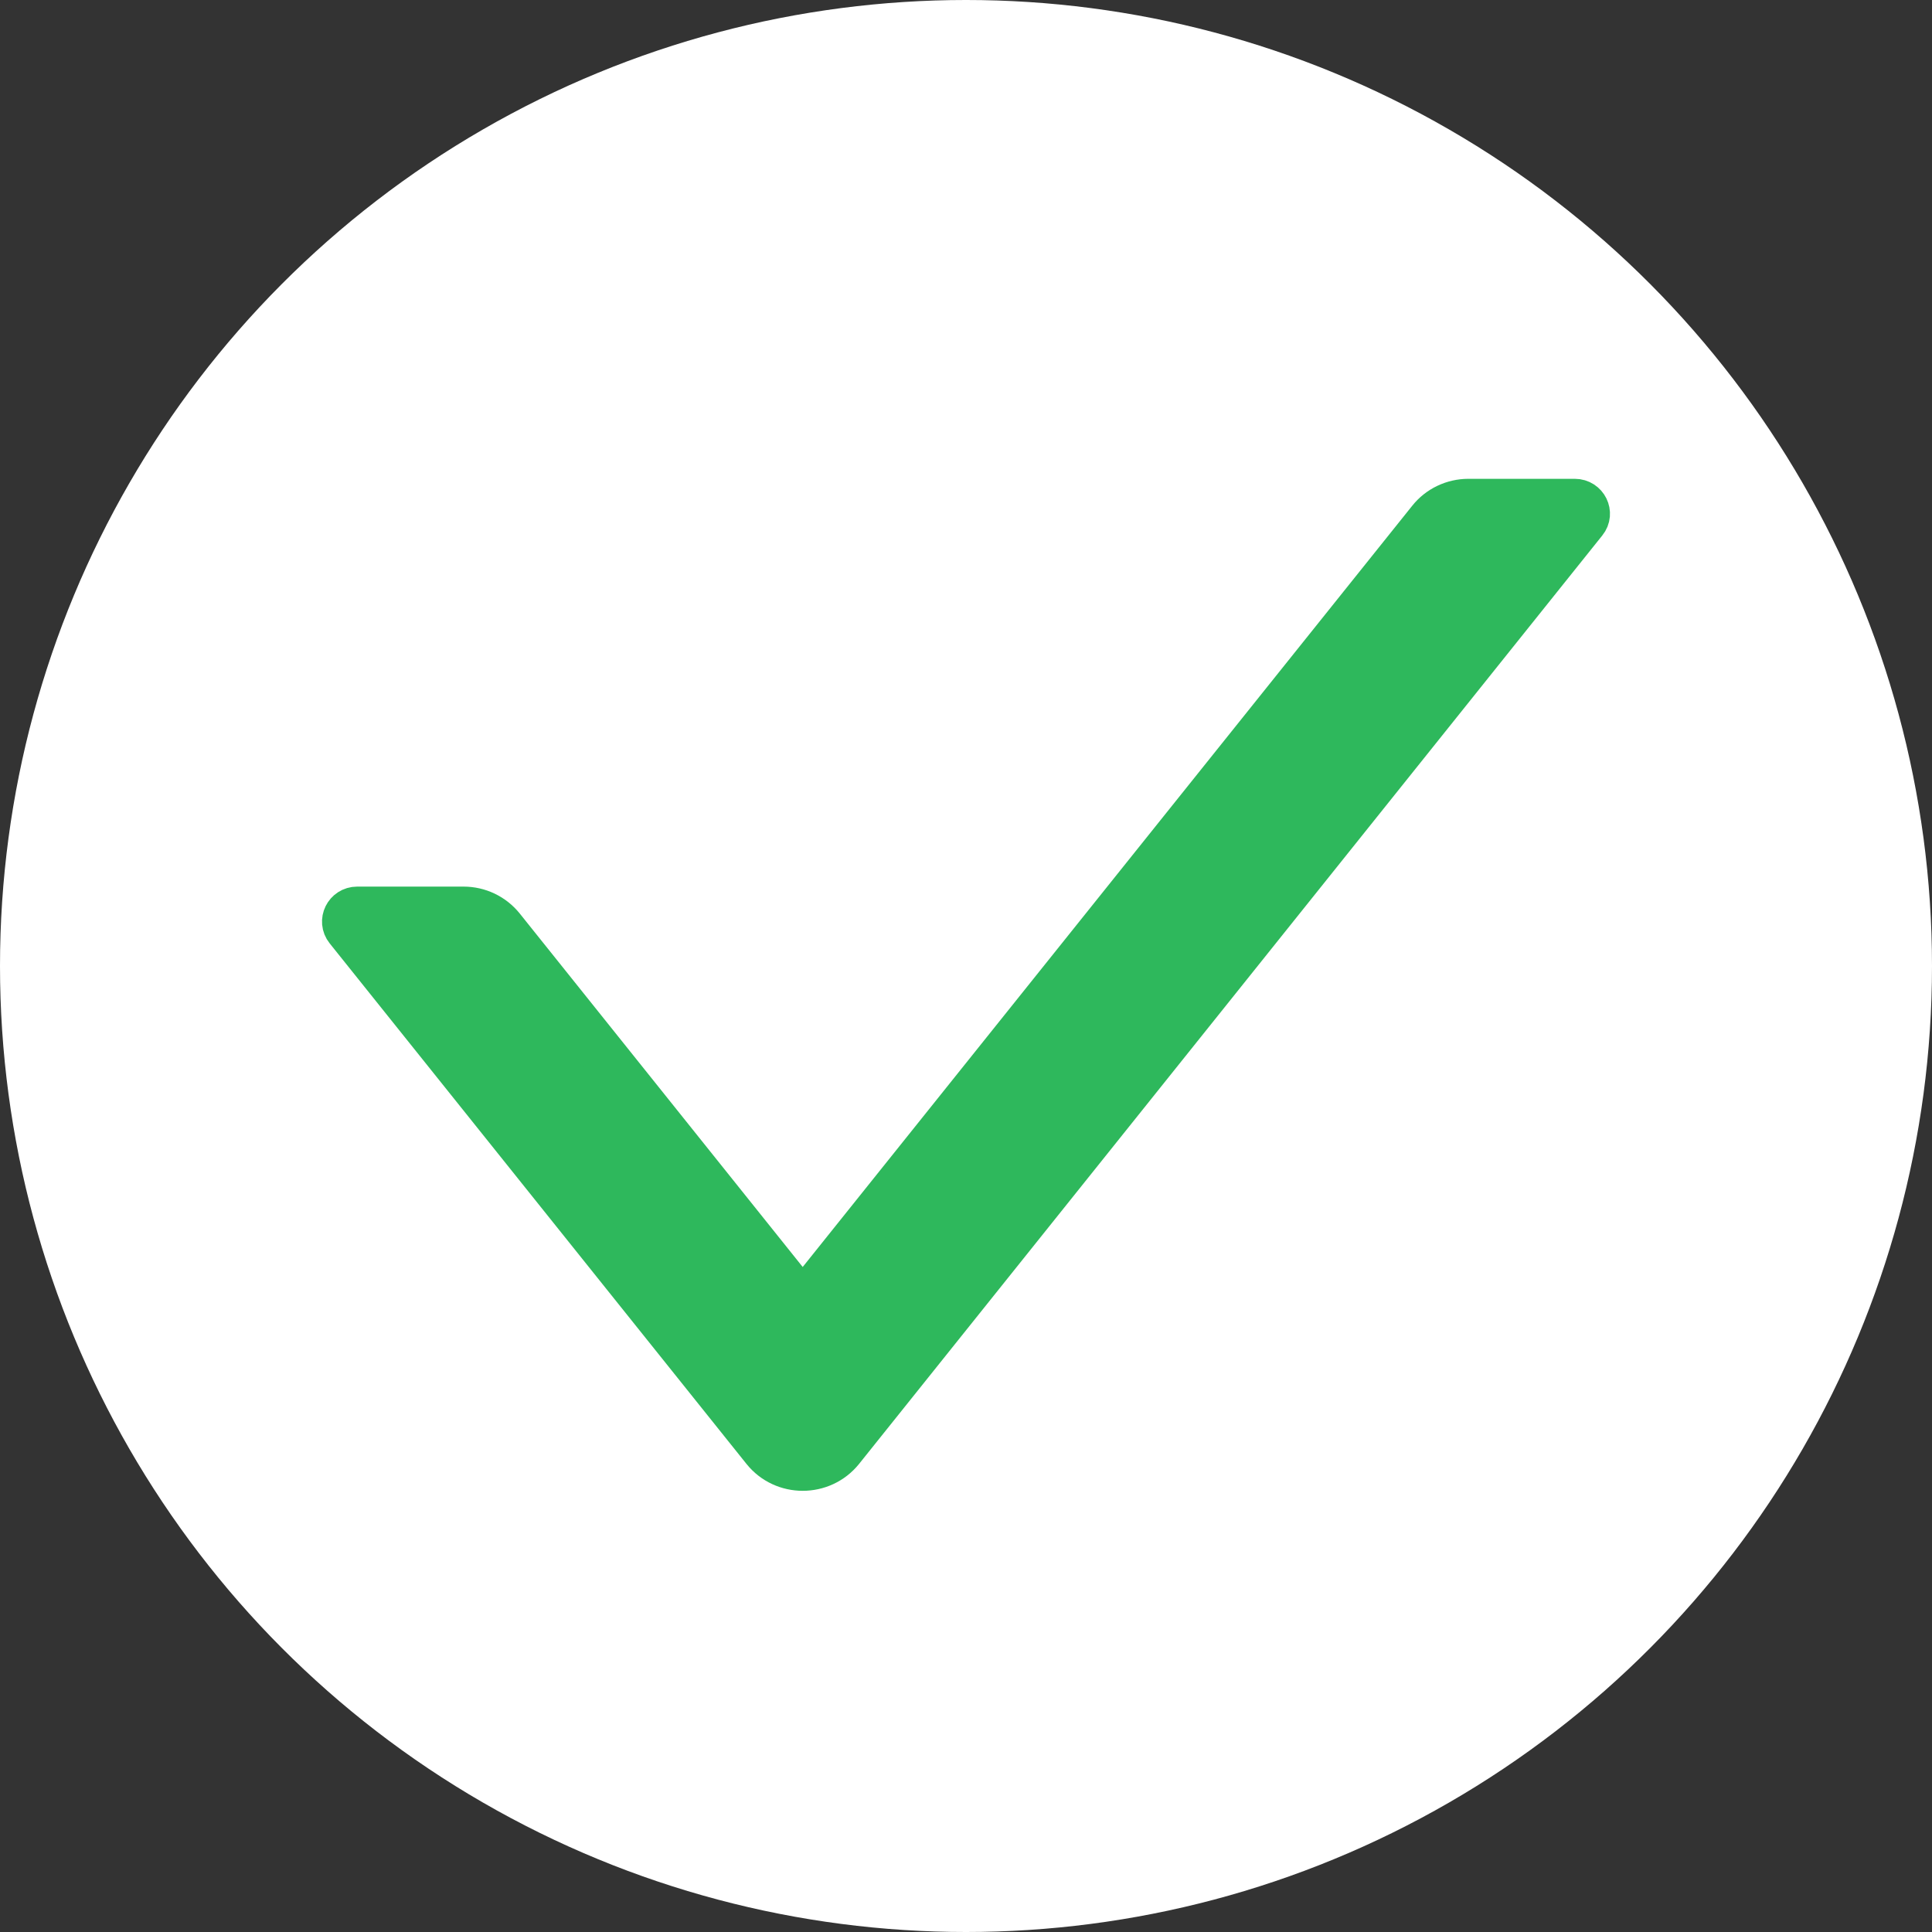 <svg width="42" height="42" viewBox="0 0 42 42" fill="none" xmlns="http://www.w3.org/2000/svg">
<rect x="0" y="0" width="42" height="42" fill="#333333" stroke="none"/>
<circle cx="21" cy="21" r="21" fill="white"/>
<path d="M34.235 10.909H31.922C31.598 10.909 31.29 11.056 31.091 11.307L17.45 28.343L10.909 20.172C10.809 20.048 10.683 19.948 10.54 19.879C10.396 19.81 10.238 19.774 10.078 19.774H7.765C7.544 19.774 7.421 20.025 7.557 20.195L16.619 31.513C17.043 32.041 17.857 32.041 18.284 31.513L34.443 11.327C34.579 11.16 34.456 10.909 34.235 10.909Z" fill="#2eb85c" stroke="#2eb85c"/>
</svg>
